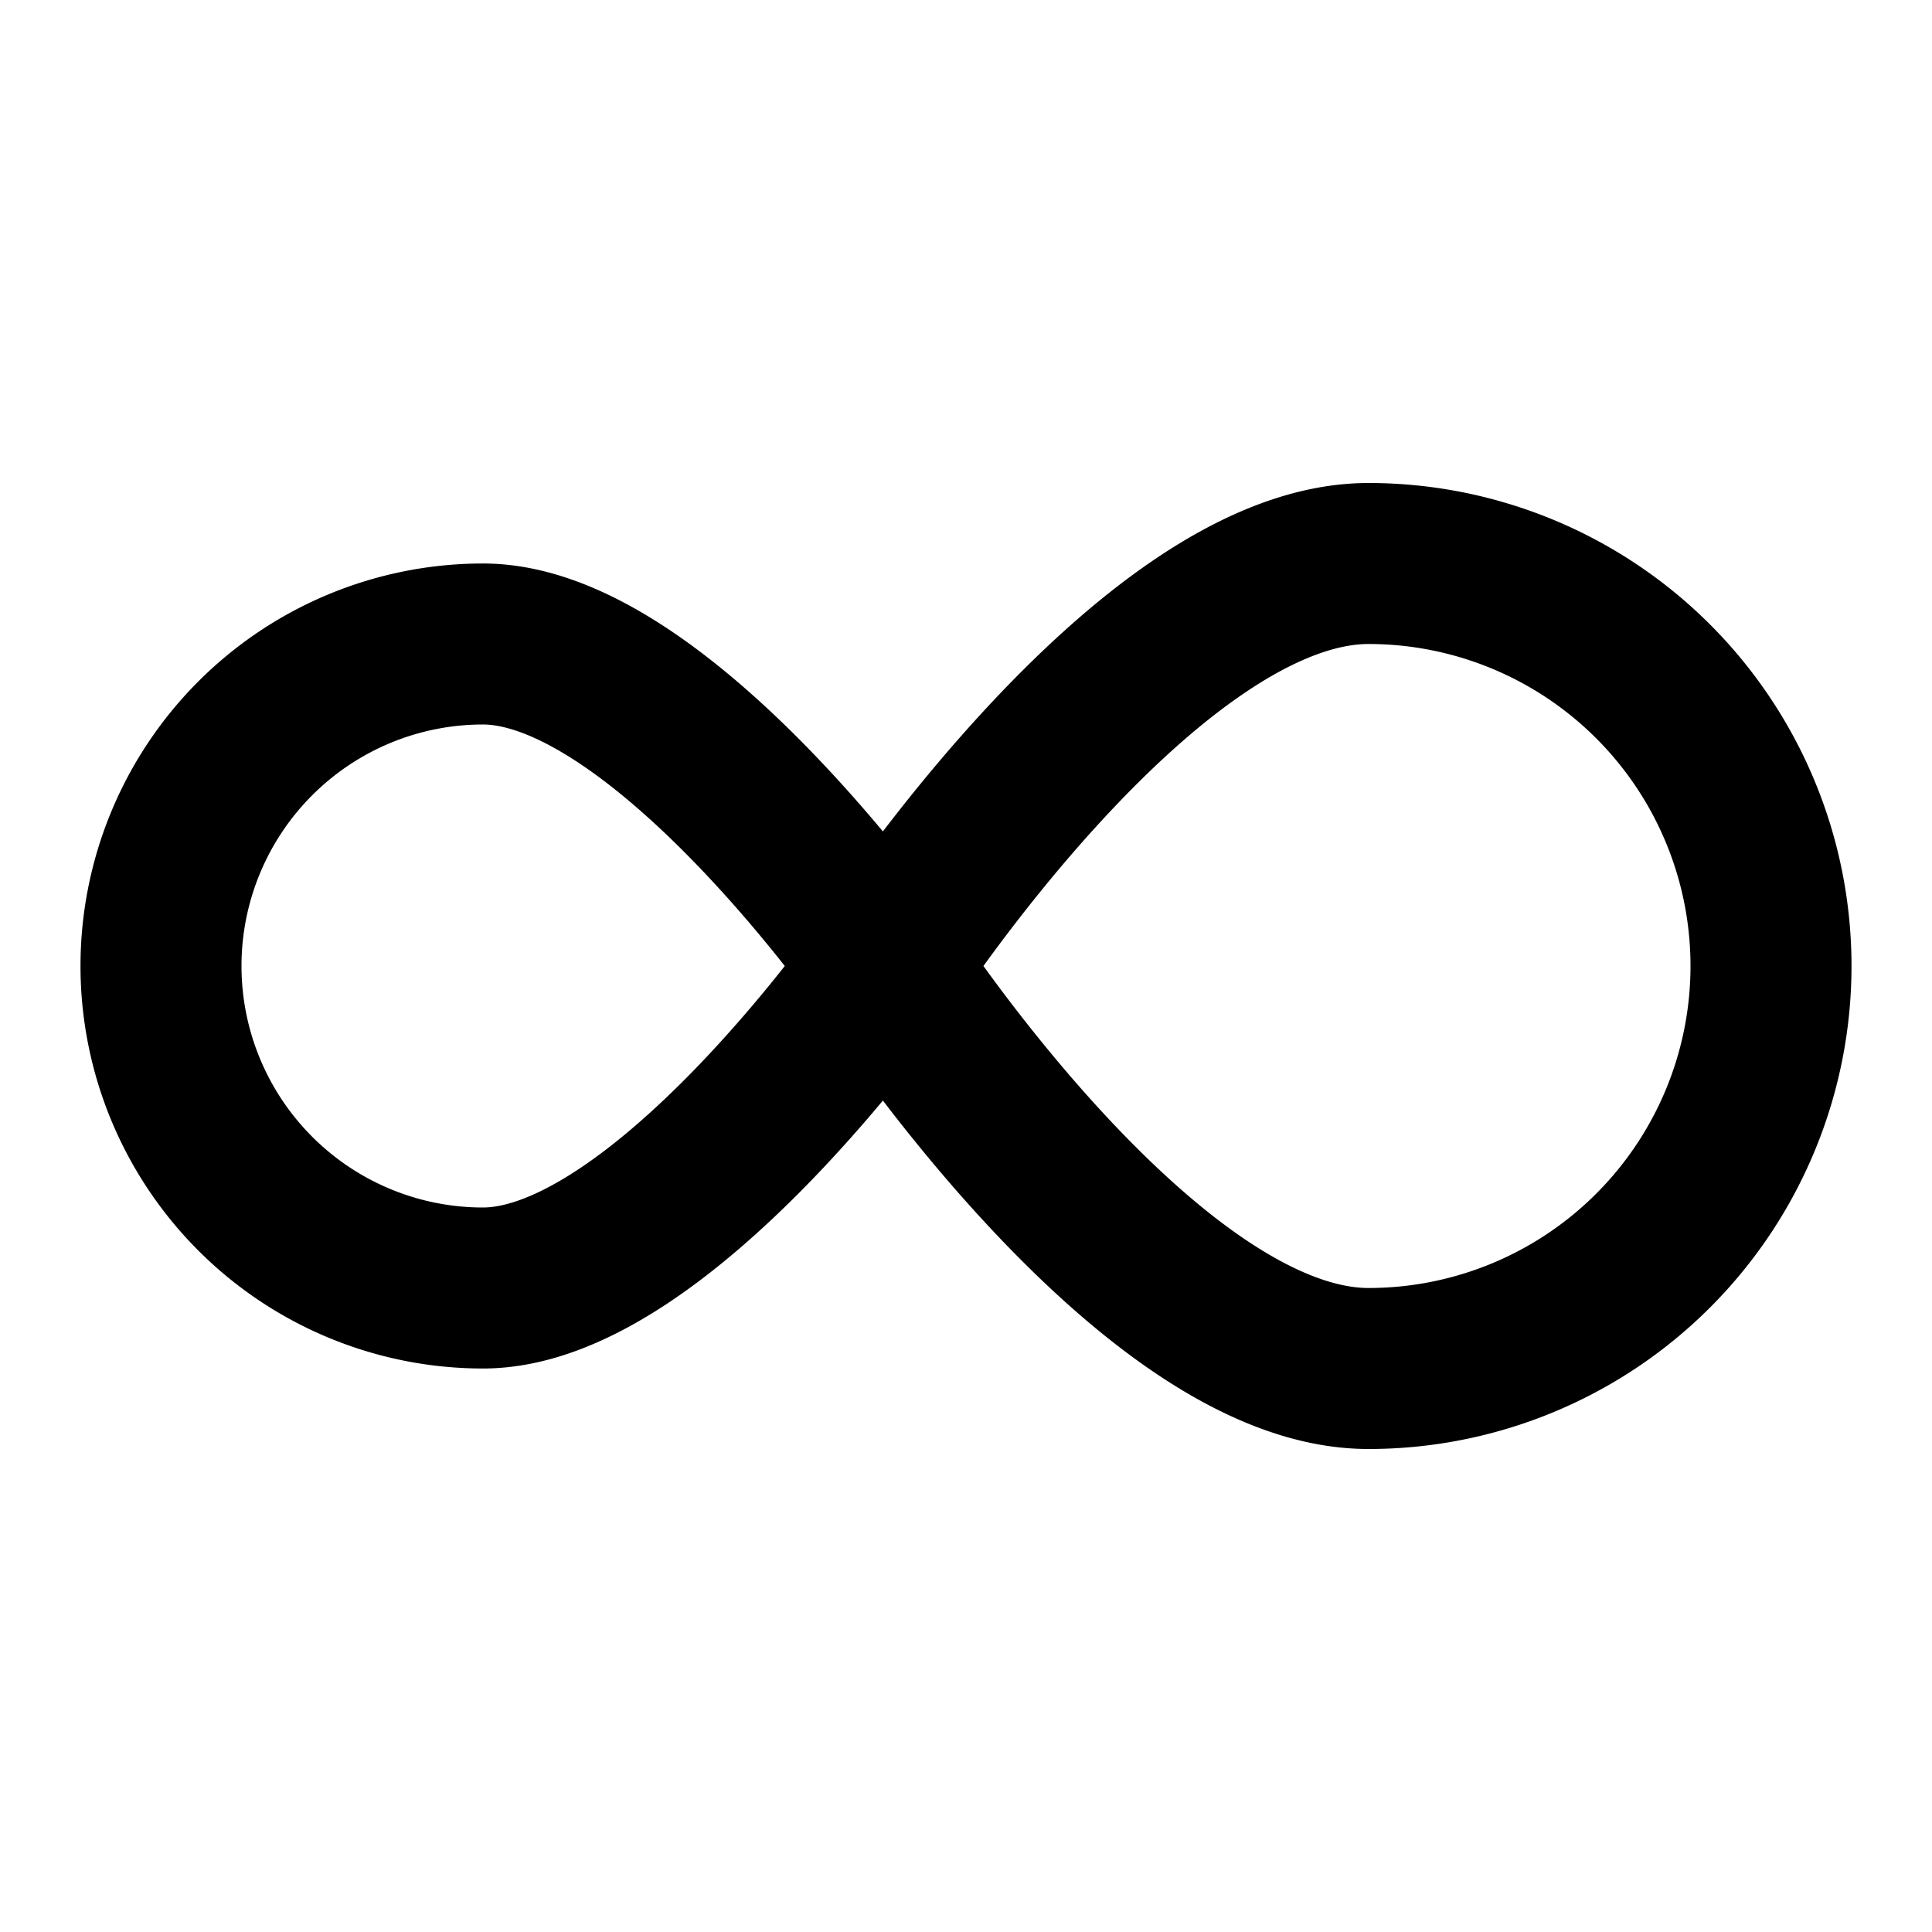 <svg xmlns="http://www.w3.org/2000/svg" width="3em" height="3em" viewBox="0 0 24 24"><path fill="none" stroke="currentColor" stroke-linejoin="round" stroke-width="2" d="M17 17c-2.761 0-6-5-6-5s3.239-5 6-5a5 5 0 0 1 0 10ZM6 8c2.21 0 5 4 5 4s-2.79 4-5 4a4 4 0 0 1 0-8Z"/></svg>